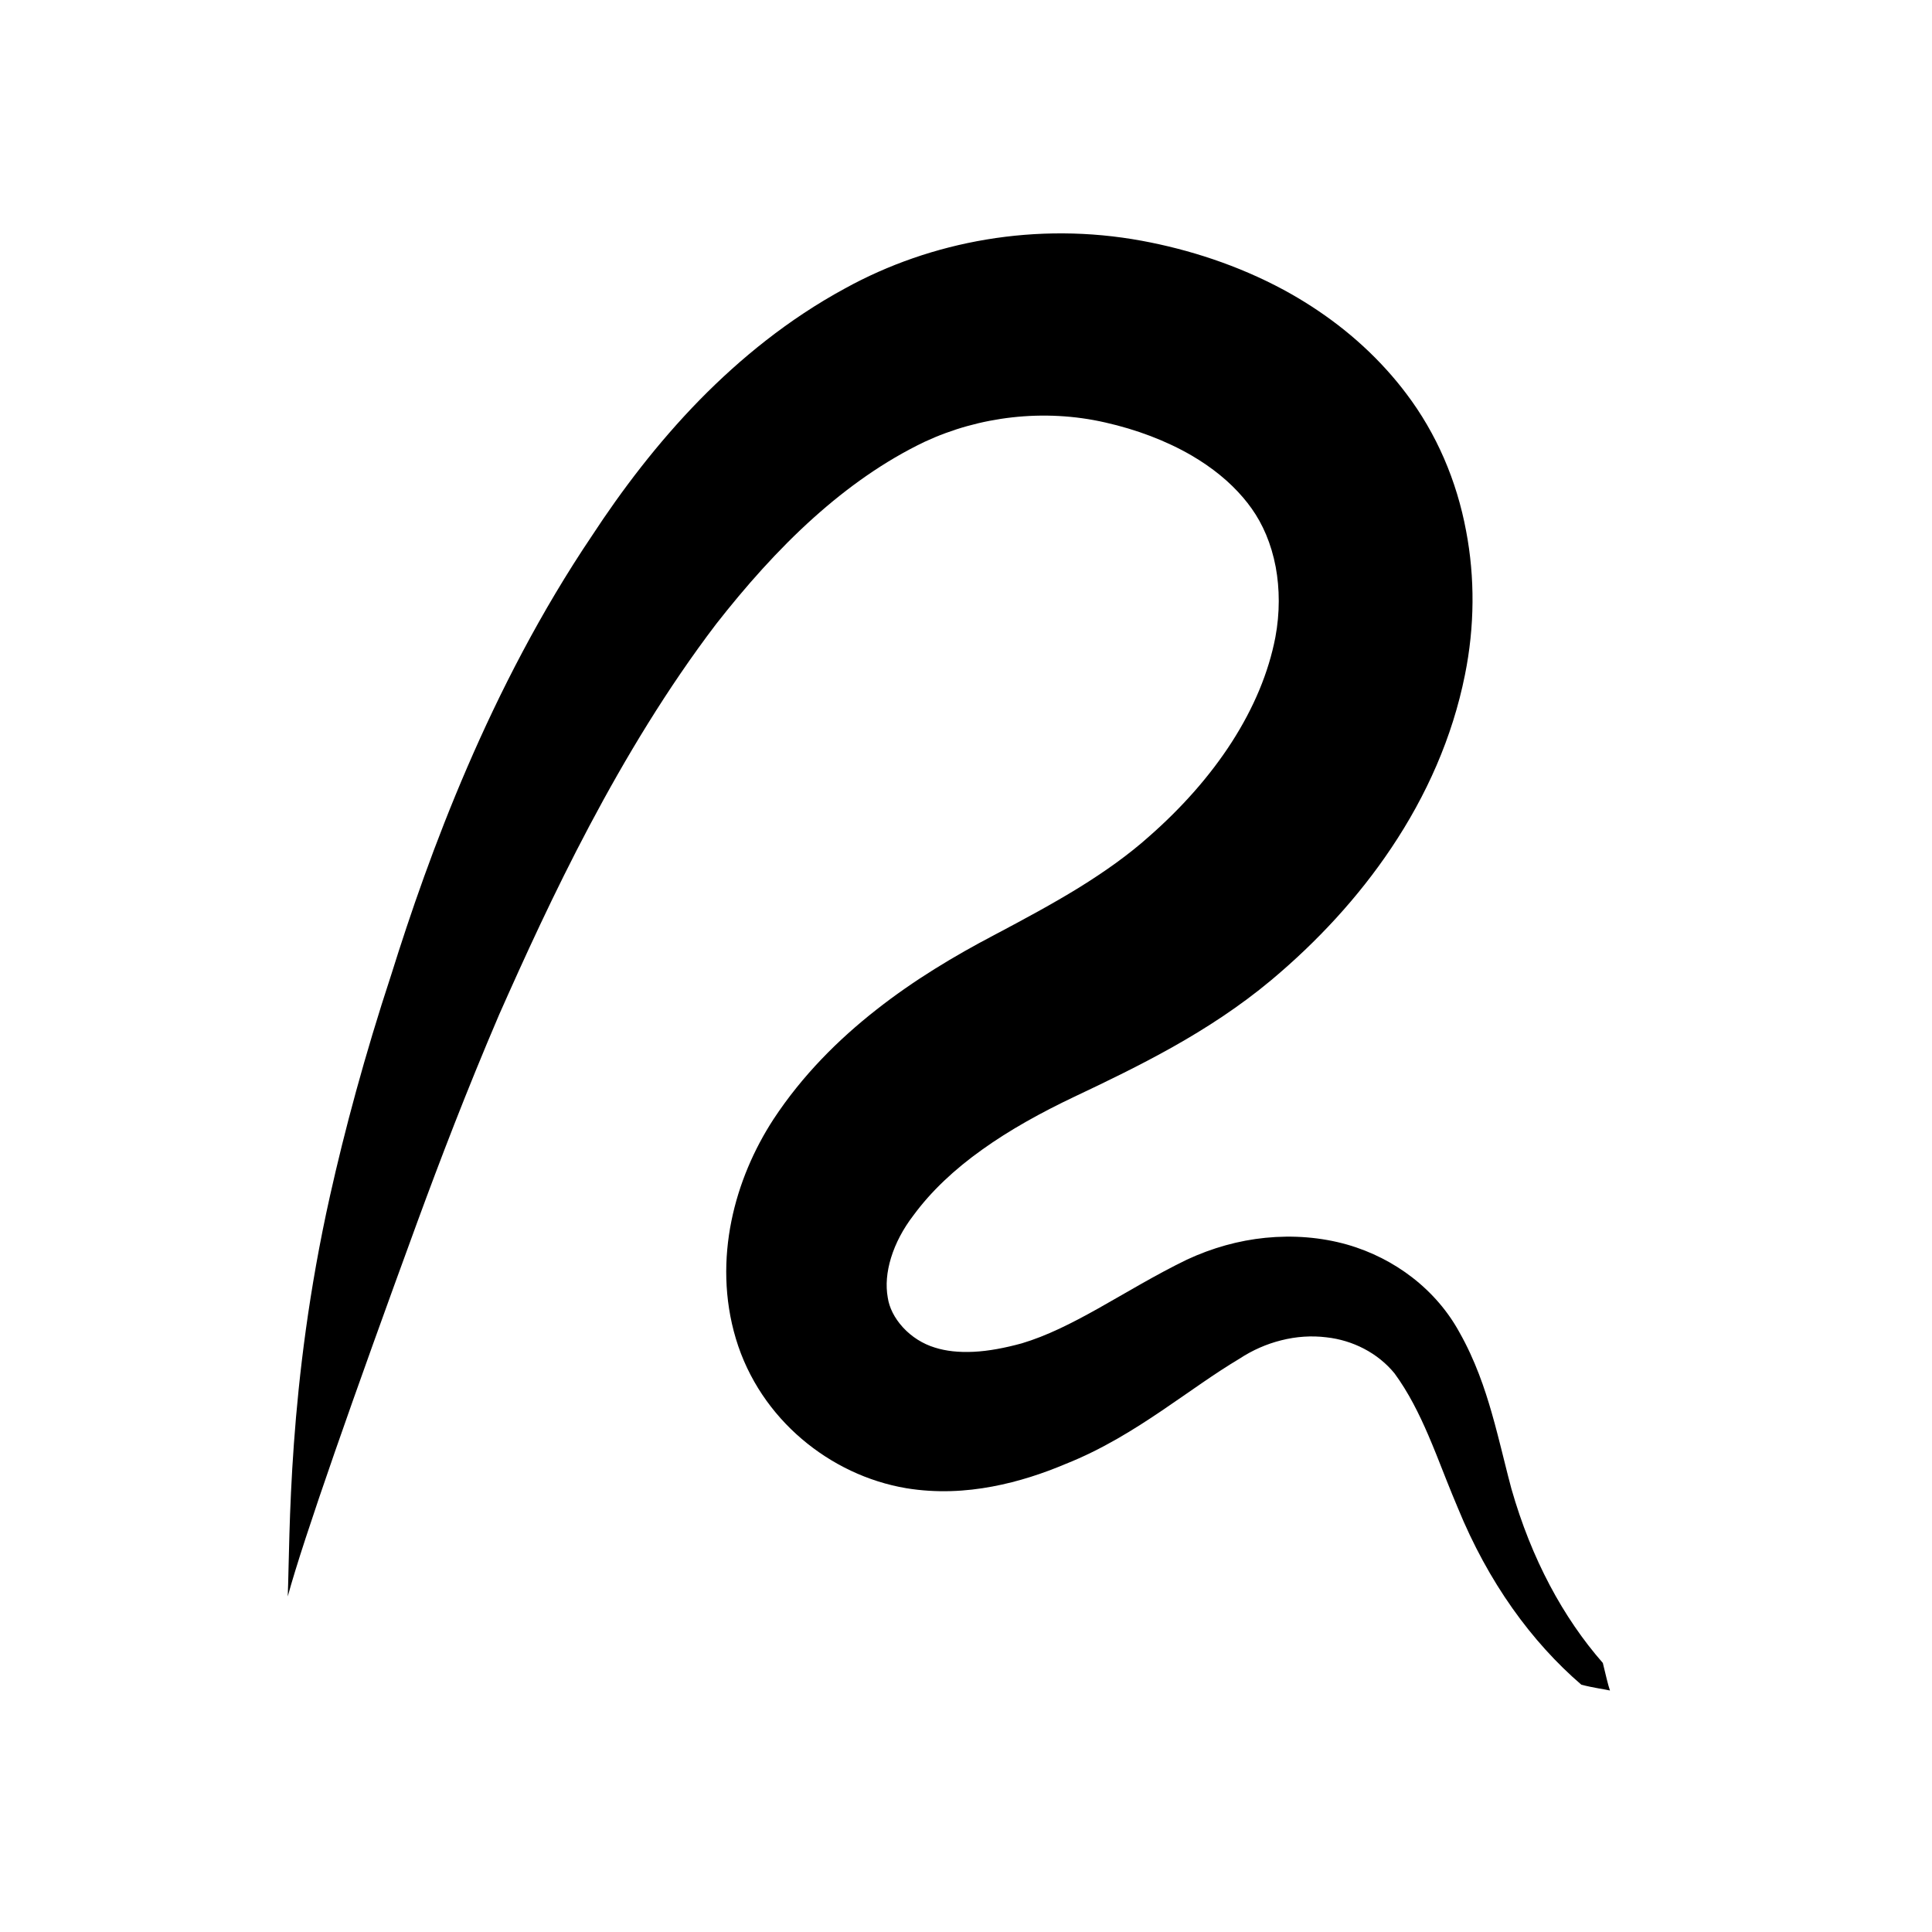 <?xml version="1.0" encoding="UTF-8" standalone="no"?>
<svg
   xmlns:dc="http://purl.org/dc/elements/1.1/"
   xmlns:cc="http://creativecommons.org/ns#"
   xmlns:rdf="http://www.w3.org/1999/02/22-rdf-syntax-ns#"
   xmlns:svg="http://www.w3.org/2000/svg"
   xmlns="http://www.w3.org/2000/svg"
   xmlns:sodipodi="http://sodipodi.sourceforge.net/DTD/sodipodi-0.dtd"
   xmlns:inkscape="http://www.inkscape.org/namespaces/inkscape"
   version="1.1"
   id="svg1"
   width="16"
   height="16"
   viewBox="0 0 16 16"
   sodipodi:docname="draw-use-pressure-symbolic.svg"
   inkscape:version="1.0.1 (3bc2e813f5, 2020-09-07)">
  <style
     id="s0">
.success { fill:#009909; }
.warning { fill:#FF1990; }
.error { fill:#00AAFF; }
</style>
  <style
     id="s2">
@import '../../highlights.css';
</style>
  <defs
     id="defs2246">
    <inkscape:path-effect
       effect="powerstroke"
       id="path-effect894"
       is_visible="true"
       lpeversion="1"
       offset_points="0.638,0.378 | 4.91,0.796 | 15.641,0.267"
       sort_points="true"
       interpolator_type="CentripetalCatmullRom"
       interpolator_beta="0.2"
       start_linecap_type="zerowidth"
       linejoin_type="round"
       miter_limit="4"
       scale_width="1"
       end_linecap_type="zerowidth" />
    <inkscape:path-effect
       effect="simplify"
       id="path-effect892"
       is_visible="true"
       lpeversion="1"
       steps="1"
       threshold="0"
       smooth_angles="360"
       helper_size="0"
       simplify_individual_paths="false"
       simplify_just_coalesce="false" />
    <inkscape:path-effect
       effect="powerstroke"
       id="path-effect869"
       is_visible="true"
       lpeversion="1"
       offset_points="0.667,0.333 | 8.516,0.777 | 15.641,0.267"
       sort_points="true"
       interpolator_type="CentripetalCatmullRom"
       interpolator_beta="0.2"
       start_linecap_type="zerowidth"
       linejoin_type="round"
       miter_limit="4"
       scale_width="1"
       end_linecap_type="zerowidth" />
    <inkscape:path-effect
       effect="simplify"
       id="path-effect867"
       is_visible="true"
       lpeversion="1"
       steps="1"
       threshold="0"
       smooth_angles="360"
       helper_size="0"
       simplify_individual_paths="false"
       simplify_just_coalesce="false" />
    <inkscape:path-effect
       effect="powerstroke"
       id="path-effect857"
       is_visible="true"
       lpeversion="1"
       offset_points="0.667,0.333 | 8.516,0.777 | 15.641,0.267"
       sort_points="true"
       interpolator_type="CentripetalCatmullRom"
       interpolator_beta="0.2"
       start_linecap_type="zerowidth"
       linejoin_type="round"
       miter_limit="4"
       scale_width="1"
       end_linecap_type="zerowidth" />
    <inkscape:path-effect
       effect="simplify"
       id="path-effect855"
       is_visible="true"
       lpeversion="1"
       steps="1"
       threshold="0"
       smooth_angles="360"
       helper_size="0"
       simplify_individual_paths="false"
       simplify_just_coalesce="false" />
    <inkscape:path-effect
       effect="powerstroke"
       id="path-effect851"
       is_visible="true"
       lpeversion="1"
       offset_points="1.659,0.624 | 9.711,0.782 | 0.326,0.398"
       sort_points="true"
       interpolator_type="CentripetalCatmullRom"
       interpolator_beta="0.344"
       start_linecap_type="zerowidth"
       linejoin_type="round"
       miter_limit="4"
       scale_width="1"
       end_linecap_type="zerowidth" />
    <inkscape:path-effect
       effect="simplify"
       id="path-effect849"
       is_visible="true"
       lpeversion="1"
       steps="1"
       threshold="0"
       smooth_angles="360"
       helper_size="0"
       simplify_individual_paths="false"
       simplify_just_coalesce="false" />
  </defs>
  <sodipodi:namedview
     objecttolerance="10"
     gridtolerance="10"
     guidetolerance="10"
     id="namedview"
     showgrid="true"
     inkscape:zoom="16.103316"
     inkscape:cx="35.830669"
     inkscape:cy="5.7109723"
     inkscape:window-width="1920"
     inkscape:window-height="1013"
     inkscape:window-x="-9"
     inkscape:window-y="-9"
     inkscape:window-maximized="1"
     inkscape:current-layer="svg1"
     inkscape:document-rotation="0"
     inkscape:snap-global="false">
    <inkscape:grid
       type="xygrid"
       id="grid"
       spacingx="0.667"
       spacingy="0.667" />
  </sodipodi:namedview>
  <path
     style="fill:#000000;fill-rule:nonzero;stroke:none;stroke-width:1px;stroke-linecap:butt;stroke-linejoin:miter;stroke-opacity:1"
     d="M 2.383,13.221 C 2.513,12.743 2.933,11.549 3.458,10.115 3.642,9.614 3.863,9.035 4.134,8.402 4.546,7.473 5.12,6.234 5.93,5.169 6.171,4.861 6.44,4.555 6.739,4.287 7.019,4.036 7.323,3.819 7.657,3.659 8.108,3.449 8.644,3.382 9.154,3.499 c 0.257,0.058 0.502,0.15 0.714,0.273 0.171,0.1 0.315,0.217 0.428,0.35 0.025,0.029 0.048,0.059 0.07,0.09 0.091,0.128 0.162,0.289 0.199,0.484 0.033,0.179 0.035,0.379 -0.003,0.582 C 10.506,5.568 10.385,5.86 10.199,6.149 10.021,6.425 9.788,6.689 9.514,6.929 9.347,7.078 9.155,7.215 8.934,7.352 8.716,7.486 8.486,7.61 8.229,7.746 7.909,7.914 7.571,8.115 7.255,8.364 6.943,8.609 6.645,8.905 6.405,9.27 6.244,9.518 6.119,9.805 6.057,10.113 c -0.062,0.307 -0.062,0.642 0.037,0.973 0.101,0.338 0.3,0.621 0.545,0.83 0.246,0.21 0.547,0.355 0.868,0.409 0.252,0.041 0.492,0.027 0.71,-0.014 0.22,-0.041 0.425,-0.11 0.605,-0.186 0.308,-0.122 0.574,-0.29 0.799,-0.442 0.251,-0.17 0.43,-0.303 0.644,-0.431 0.108,-0.071 0.225,-0.122 0.345,-0.152 0.126,-0.032 0.252,-0.04 0.374,-0.025 0.111,0.012 0.217,0.045 0.311,0.094 0.102,0.053 0.188,0.124 0.254,0.205 0.116,0.158 0.204,0.336 0.279,0.51 0.024,0.055 0.046,0.11 0.068,0.164 0.058,0.146 0.114,0.291 0.176,0.437 0.254,0.622 0.613,1.113 1.024,1.467 0.104,0.027 0.19,0.037 0.237,0.048 -0.016,-0.046 -0.035,-0.129 -0.059,-0.228 -0.329,-0.376 -0.591,-0.861 -0.757,-1.442 -0.038,-0.141 -0.073,-0.291 -0.114,-0.448 -0.015,-0.059 -0.032,-0.121 -0.05,-0.184 -0.056,-0.195 -0.136,-0.434 -0.267,-0.665 -0.093,-0.17 -0.225,-0.326 -0.392,-0.455 -0.153,-0.118 -0.335,-0.213 -0.538,-0.271 -0.216,-0.061 -0.446,-0.079 -0.677,-0.056 -0.22,0.022 -0.44,0.083 -0.65,0.181 -0.26,0.126 -0.511,0.279 -0.734,0.404 -0.225,0.126 -0.426,0.227 -0.633,0.289 -0.139,0.038 -0.274,0.064 -0.399,0.07 -0.123,0.006 -0.23,-0.006 -0.321,-0.035 -0.099,-0.03 -0.193,-0.089 -0.265,-0.168 -0.072,-0.079 -0.113,-0.165 -0.125,-0.246 -0.018,-0.101 -0.009,-0.211 0.027,-0.329 0.037,-0.121 0.101,-0.242 0.185,-0.351 C 7.713,9.863 7.905,9.684 8.132,9.522 8.362,9.357 8.623,9.213 8.899,9.082 9.161,8.958 9.437,8.825 9.708,8.673 9.989,8.515 10.267,8.335 10.529,8.116 c 0.376,-0.315 0.718,-0.682 0.993,-1.093 0.291,-0.434 0.506,-0.915 0.61,-1.434 0.081,-0.4 0.083,-0.807 0.01,-1.19 C 12.064,3.979 11.896,3.59 11.647,3.261 11.596,3.193 11.542,3.128 11.487,3.067 11.234,2.786 10.938,2.567 10.63,2.4 10.251,2.196 9.846,2.066 9.456,1.994 8.587,1.834 7.712,1.995 6.999,2.388 6.527,2.644 6.13,2.97 5.796,3.31 5.441,3.673 5.145,4.066 4.903,4.436 4.055,5.694 3.55,7.081 3.242,8.066 3.018,8.747 2.853,9.366 2.733,9.903 2.382,11.473 2.403,12.705 2.383,13.221 Z"
     id="path865-5"
     inkscape:path-effect="#path-effect892;#path-effect894"
     inkscape:original-d="M 2.38331,13.220622 C 2.739078,10.855108 3.536319,8.3497282 4.379949,6.5952146 5.223578,4.8407013 6.9517908,2.0099724 9.647069,2.8329859 c 2.695278,0.8230135 2.176916,4.0729227 -0.9070032,5.4970075 -3.083919,1.4240847 -2.16502,3.5384226 -0.747557,3.4366826 1.417464,-0.101733 1.9963962,-1.44046 3.2030722,-1.040644 1.206676,0.399818 0.666171,1.974983 2.137752,3.274038"
     sodipodi:nodetypes="czzzzzc" />
</svg>
